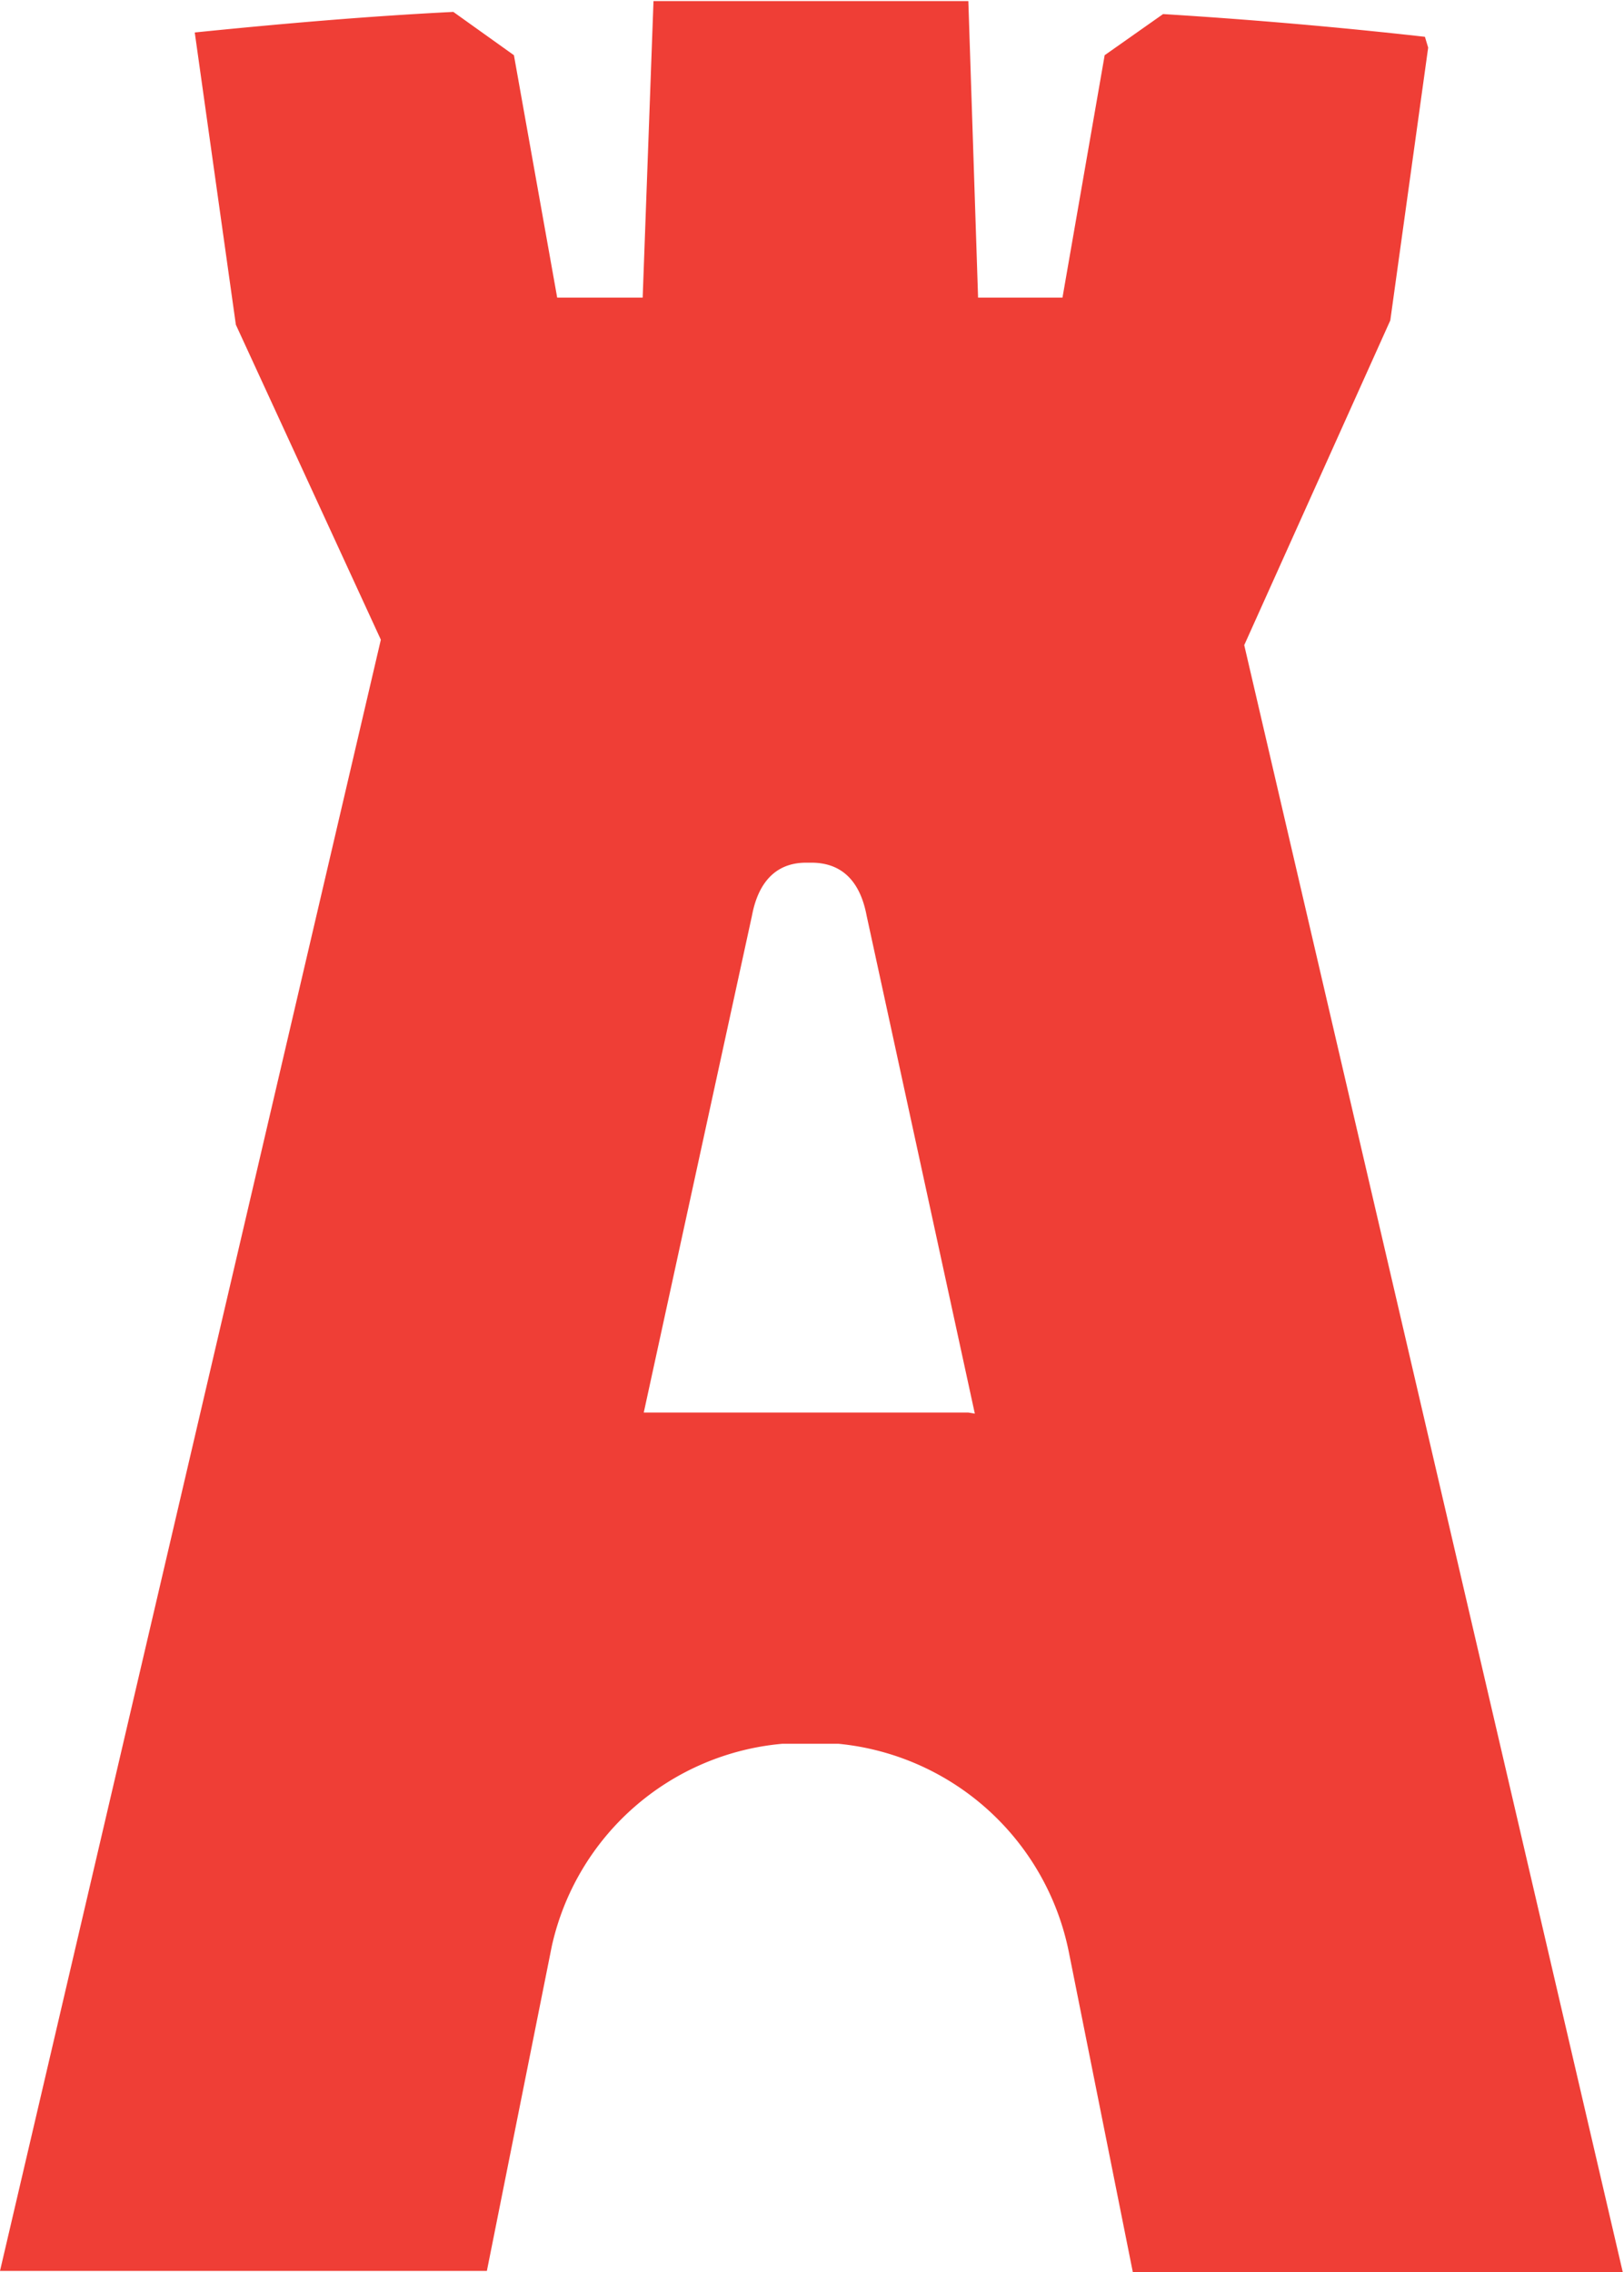 <svg xmlns="http://www.w3.org/2000/svg" viewBox="0 0 15.01 20.99"><defs><style>.a{fill:#ef3e36;}</style></defs><title>logo-red</title><path class="a" d="M13.45.69,13.1,3.21l-1.35,3,3.51,15.08H10.73l-.6-3A2.41,2.41,0,0,0,8,16.36H7.48a2.4,2.4,0,0,0-2.13,1.87l-.6,3H.25L3.77,6.16h0L2.43,3.25h0v0L2.05.55C2.84.47,3.64.4,4.44.36h0L5,.76,5.4,3l.7,0h.09L6.29.26H9.2L9.29,3h0l.78,0h0L10.46.76,11,.38v0h0c.81.05,1.62.12,2.42.21ZM9.26,13.31l-1-4.6c-.06-.32-.23-.49-.51-.49H7.7c-.27,0-.44.17-.5.49l-1,4.59h3Z" transform="translate(-0.25 -0.25)"/></svg>